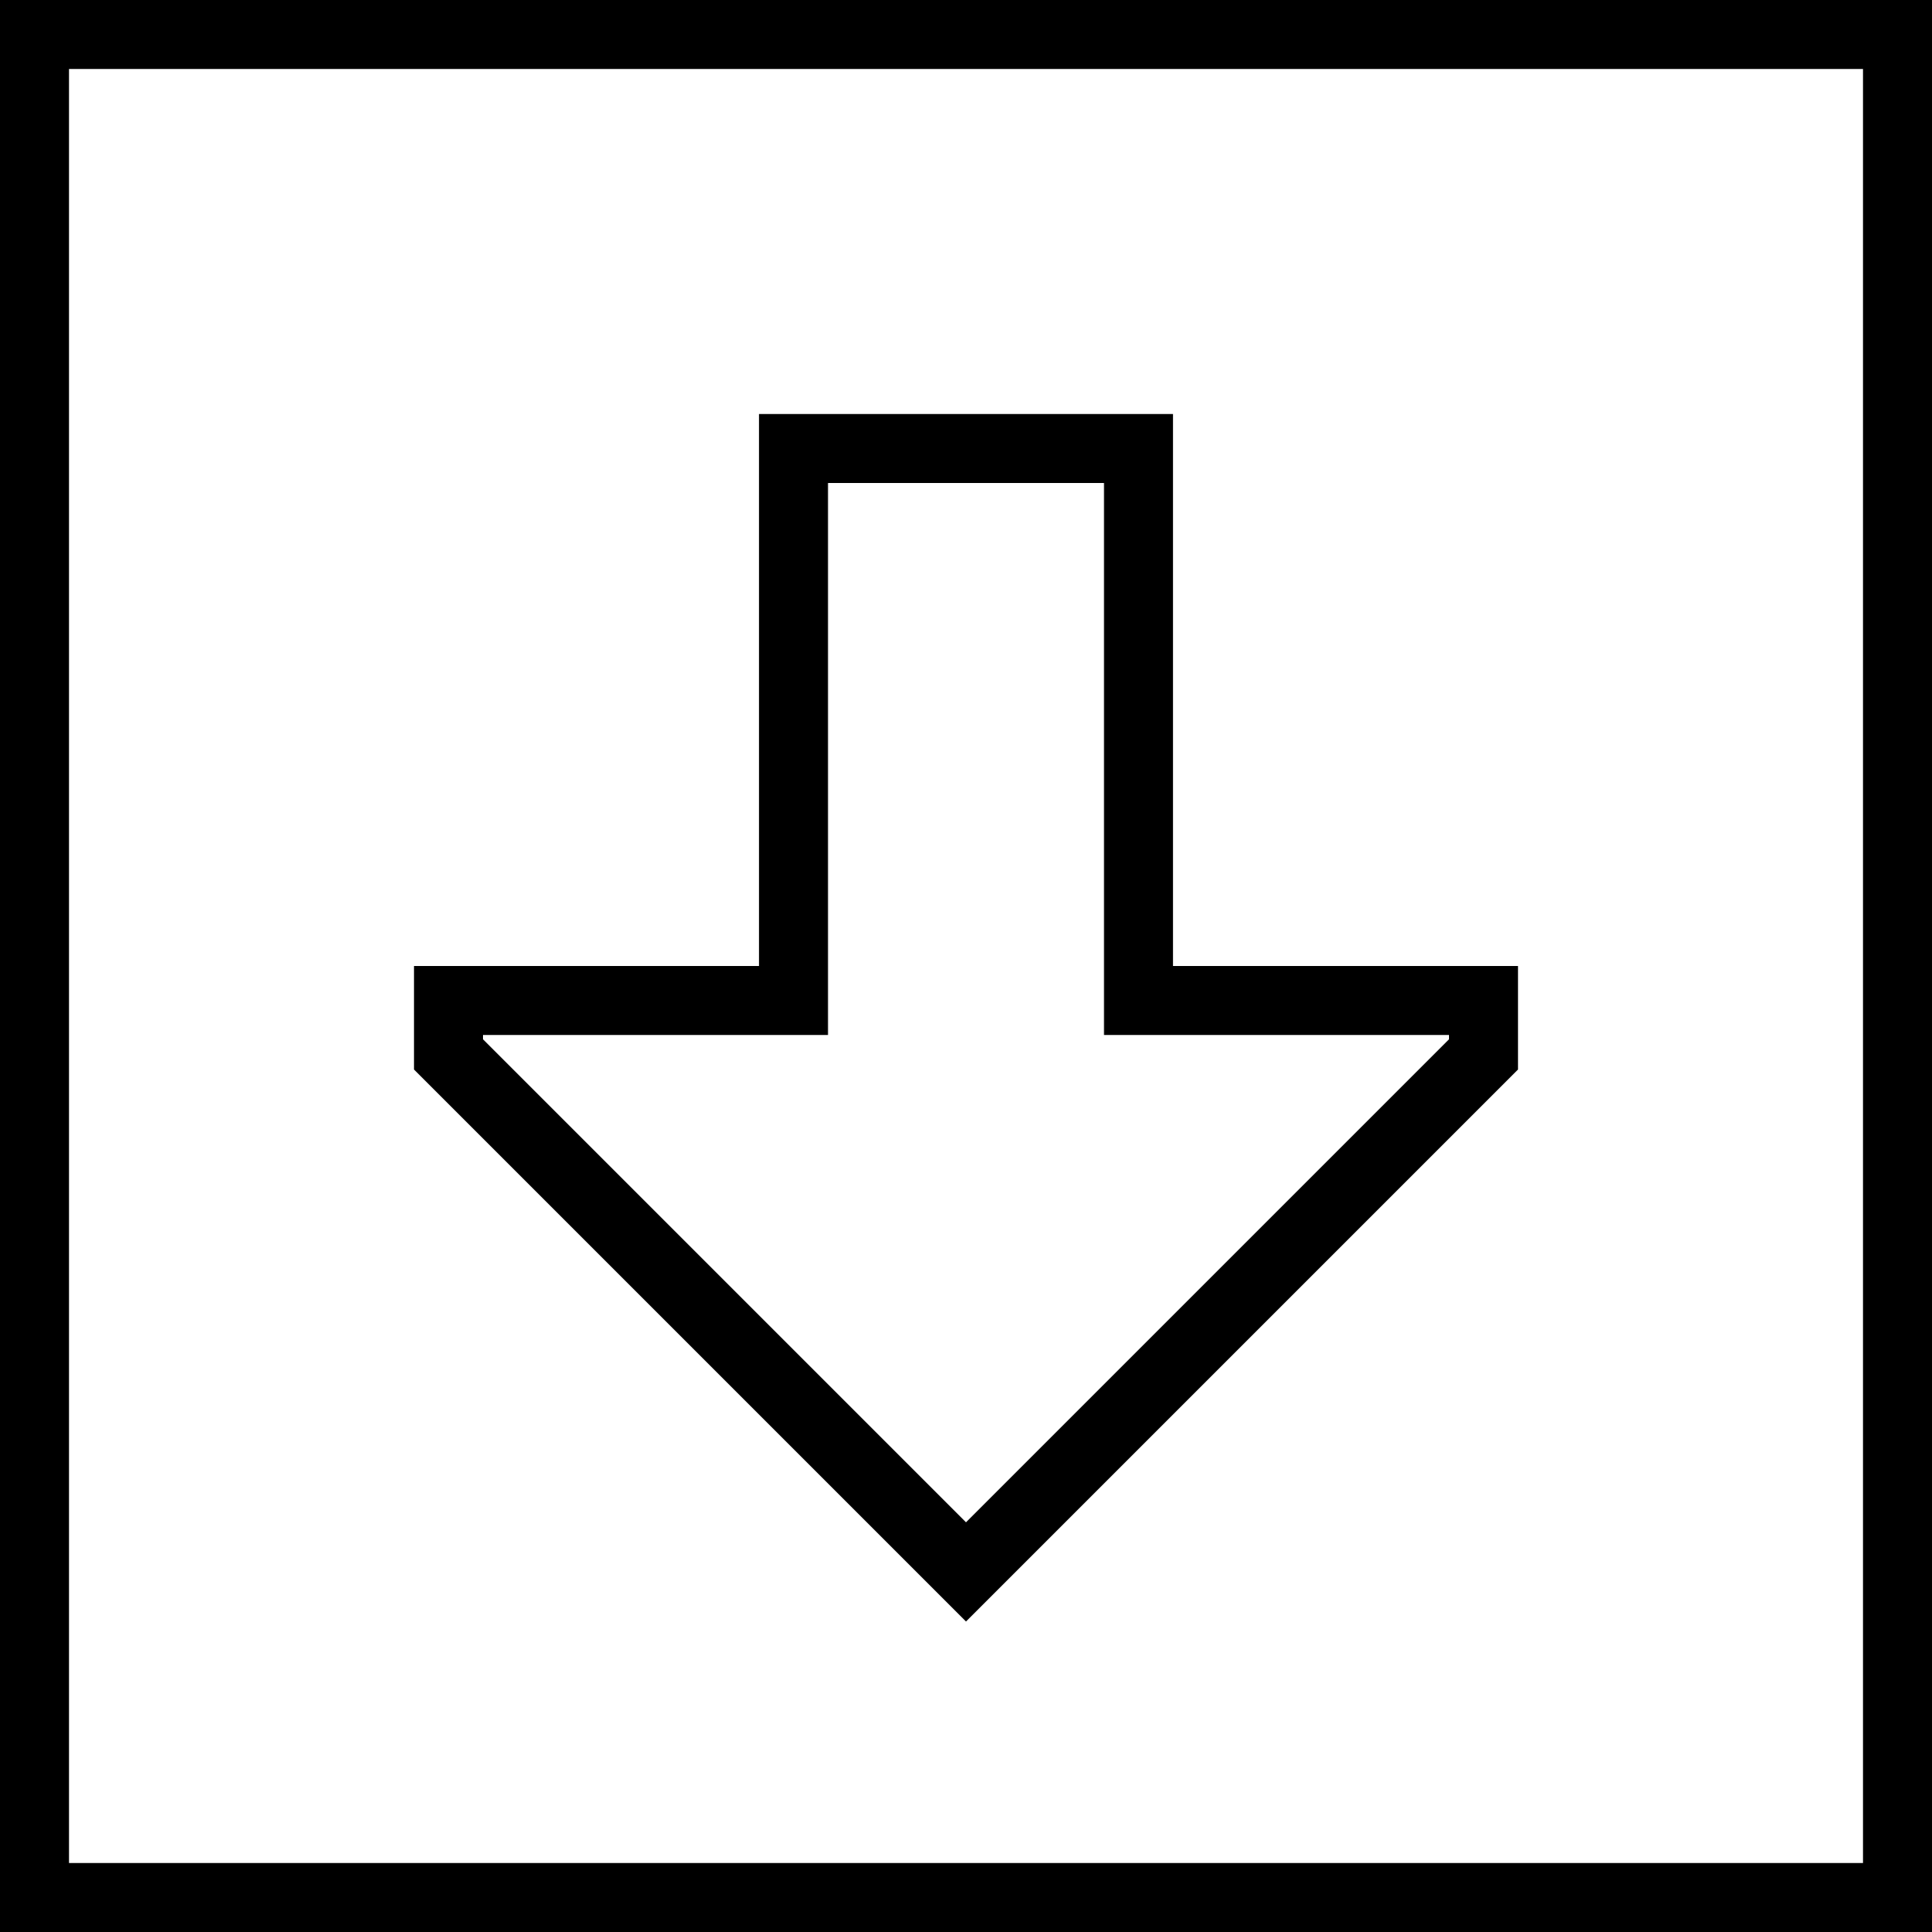 <svg xmlns="http://www.w3.org/2000/svg" viewBox="0 0 448 448">
  <path d="M 16 432 L 16 16 L 16 432 L 16 16 L 432 16 L 432 16 L 432 432 L 432 432 L 16 432 L 16 432 Z M 0 448 L 16 448 L 0 448 L 448 448 L 448 432 L 448 432 L 448 16 L 448 16 L 448 0 L 448 0 L 432 0 L 0 0 L 0 16 L 0 16 L 0 432 L 0 432 L 0 448 L 0 448 Z M 192 224 L 192 112 L 192 224 L 192 112 L 256 112 L 256 112 L 256 224 L 256 224 L 256 240 L 256 240 L 272 240 L 336 240 L 336 241 L 336 241 L 224 353 L 224 353 L 112 241 L 112 241 L 112 240 L 112 240 L 176 240 L 192 240 L 192 224 L 192 224 Z M 213 365 L 224 376 L 213 365 L 224 376 L 235 365 L 235 365 L 352 248 L 352 248 L 352 240 L 352 240 L 352 224 L 352 224 L 336 224 L 272 224 L 272 208 L 272 208 L 272 112 L 272 112 L 272 96 L 272 96 L 256 96 L 176 96 L 176 112 L 176 112 L 176 208 L 176 208 L 176 224 L 176 224 L 160 224 L 96 224 L 96 240 L 96 240 L 96 248 L 96 248 L 213 365 L 213 365 Z" />
</svg>